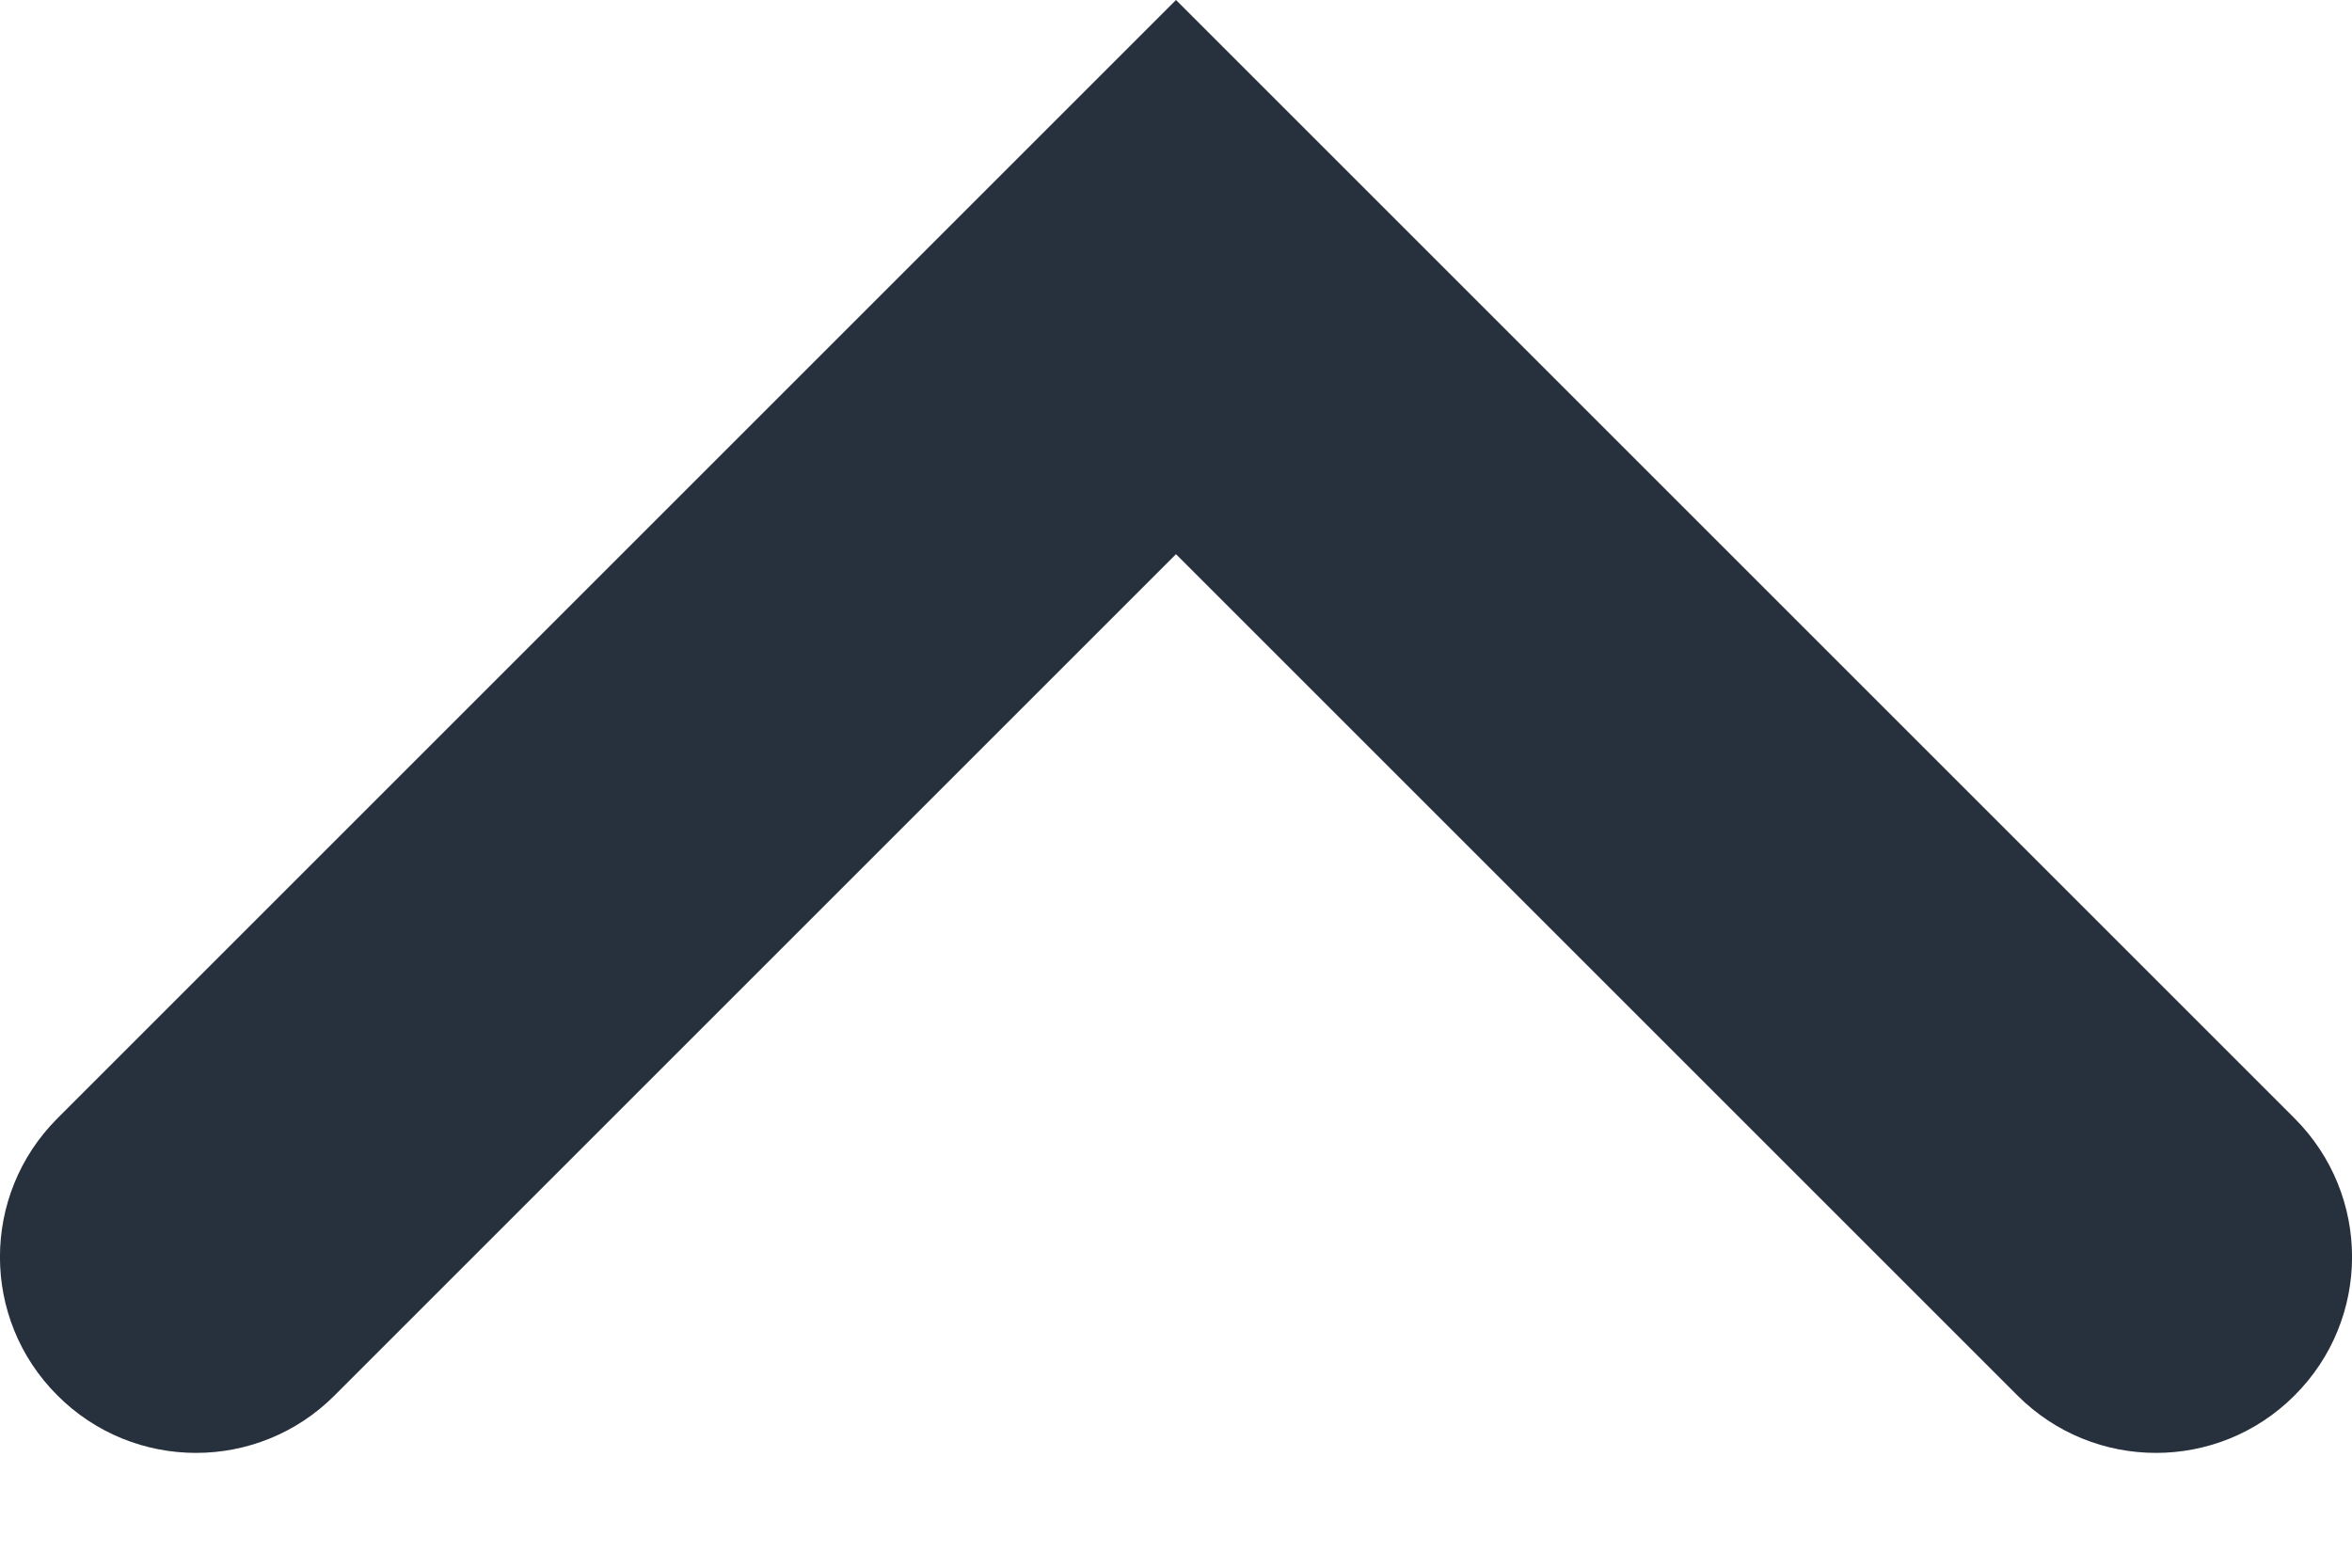 <svg width="12" height="8" viewBox="0 0 12 8" fill="none" xmlns="http://www.w3.org/2000/svg">
<path fill-rule="evenodd" clip-rule="evenodd" d="M6 0L11.707 5.707C12.098 6.098 12.098 6.731 11.707 7.121C11.317 7.512 10.683 7.512 10.293 7.121L6 2.828L1.707 7.121C1.317 7.512 0.683 7.512 0.293 7.121C-0.098 6.731 -0.098 6.098 0.293 5.707L6 0Z" fill="#27313E"/>
</svg>
